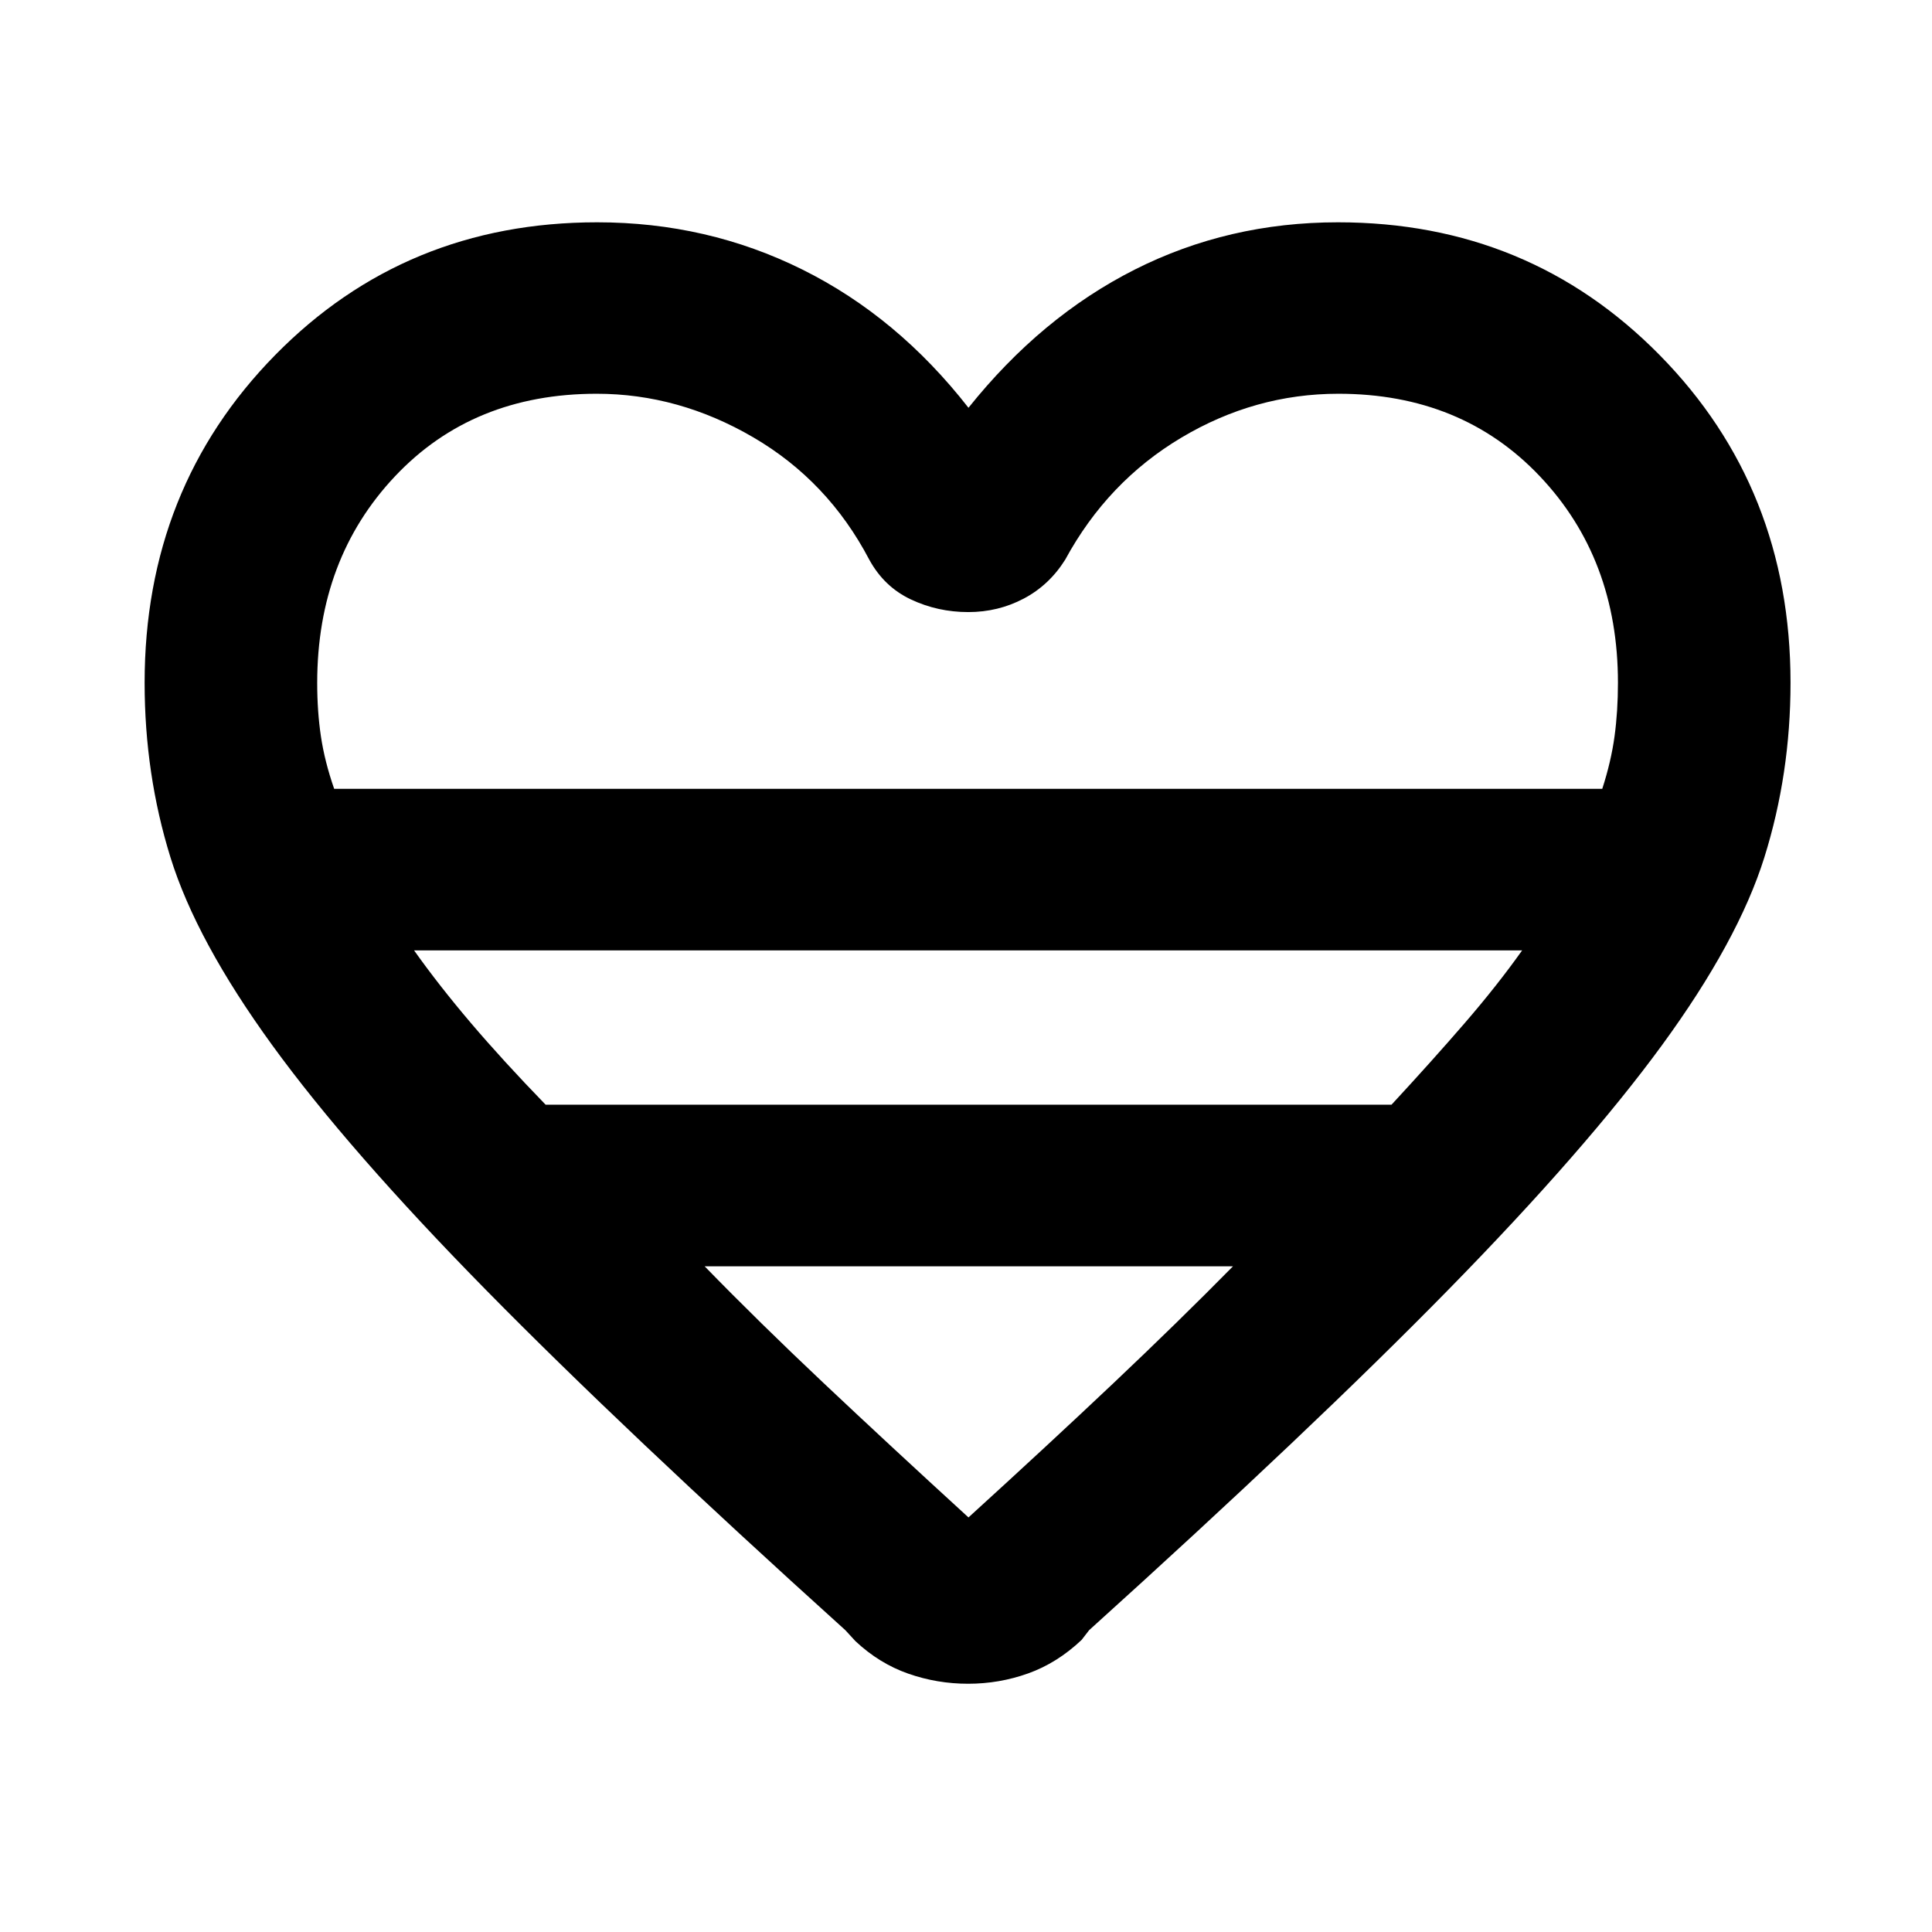 <svg xmlns="http://www.w3.org/2000/svg" height="40" viewBox="0 -960 960 960" width="40"><path d="m425.043-144.543-4.998-5.433q-110.596-99.878-178.864-169.356-68.269-69.479-105.94-121.366-37.672-51.887-50.526-93.238-12.853-41.351-12.853-86.81 0-96.727 64.802-162.759 64.802-66.032 160.068-66.032 54.714 0 101.958 23.471 47.245 23.471 82.542 68.688 36.152-45.217 82.662-68.688 46.51-23.471 100.94-23.471 94.929 0 159.899 66.032 64.971 66.032 64.971 162.759 0 45.302-13.011 86.803t-50.881 93.316q-37.869 51.816-105.949 121.295-68.081 69.478-178.676 169.356l-3.766 4.868q-12.182 11.493-26.551 16.624-14.37 5.13-29.805 5.13t-29.804-5.036q-14.37-5.037-26.218-16.153ZM166.05-568.037h630.103q4.412-13.641 6.104-26.109 1.692-12.467 1.692-26.6 0-61.661-38.842-102.632-38.842-40.97-100.051-40.97-41.476 0-78.099 21.84-36.623 21.841-57.667 60.609-7.949 12.681-20.641 19.359-12.692 6.678-27.5 6.678-15.207 0-28.522-6.281-13.315-6.281-20.685-19.756-20.5-39.101-57.613-60.775t-77.82-21.674q-61.542 0-100.218 41.003-38.675 41.002-38.675 102.712 0 14.155 1.858 26.598 1.859 12.442 6.576 25.998Zm105.066 156.958h420.316q20.223-21.863 36.396-40.577Q744-470.37 756.334-487.747H205.753q12.334 17.377 28.248 36.091 15.914 18.714 37.115 40.577Zm210.116 205.08q39.843-36.279 72.015-66.704 32.172-30.425 59.427-58.086h-262.55q26.92 27.661 59.187 58.086 32.266 30.425 71.921 66.704Zm0-362.038Z"/></svg>
